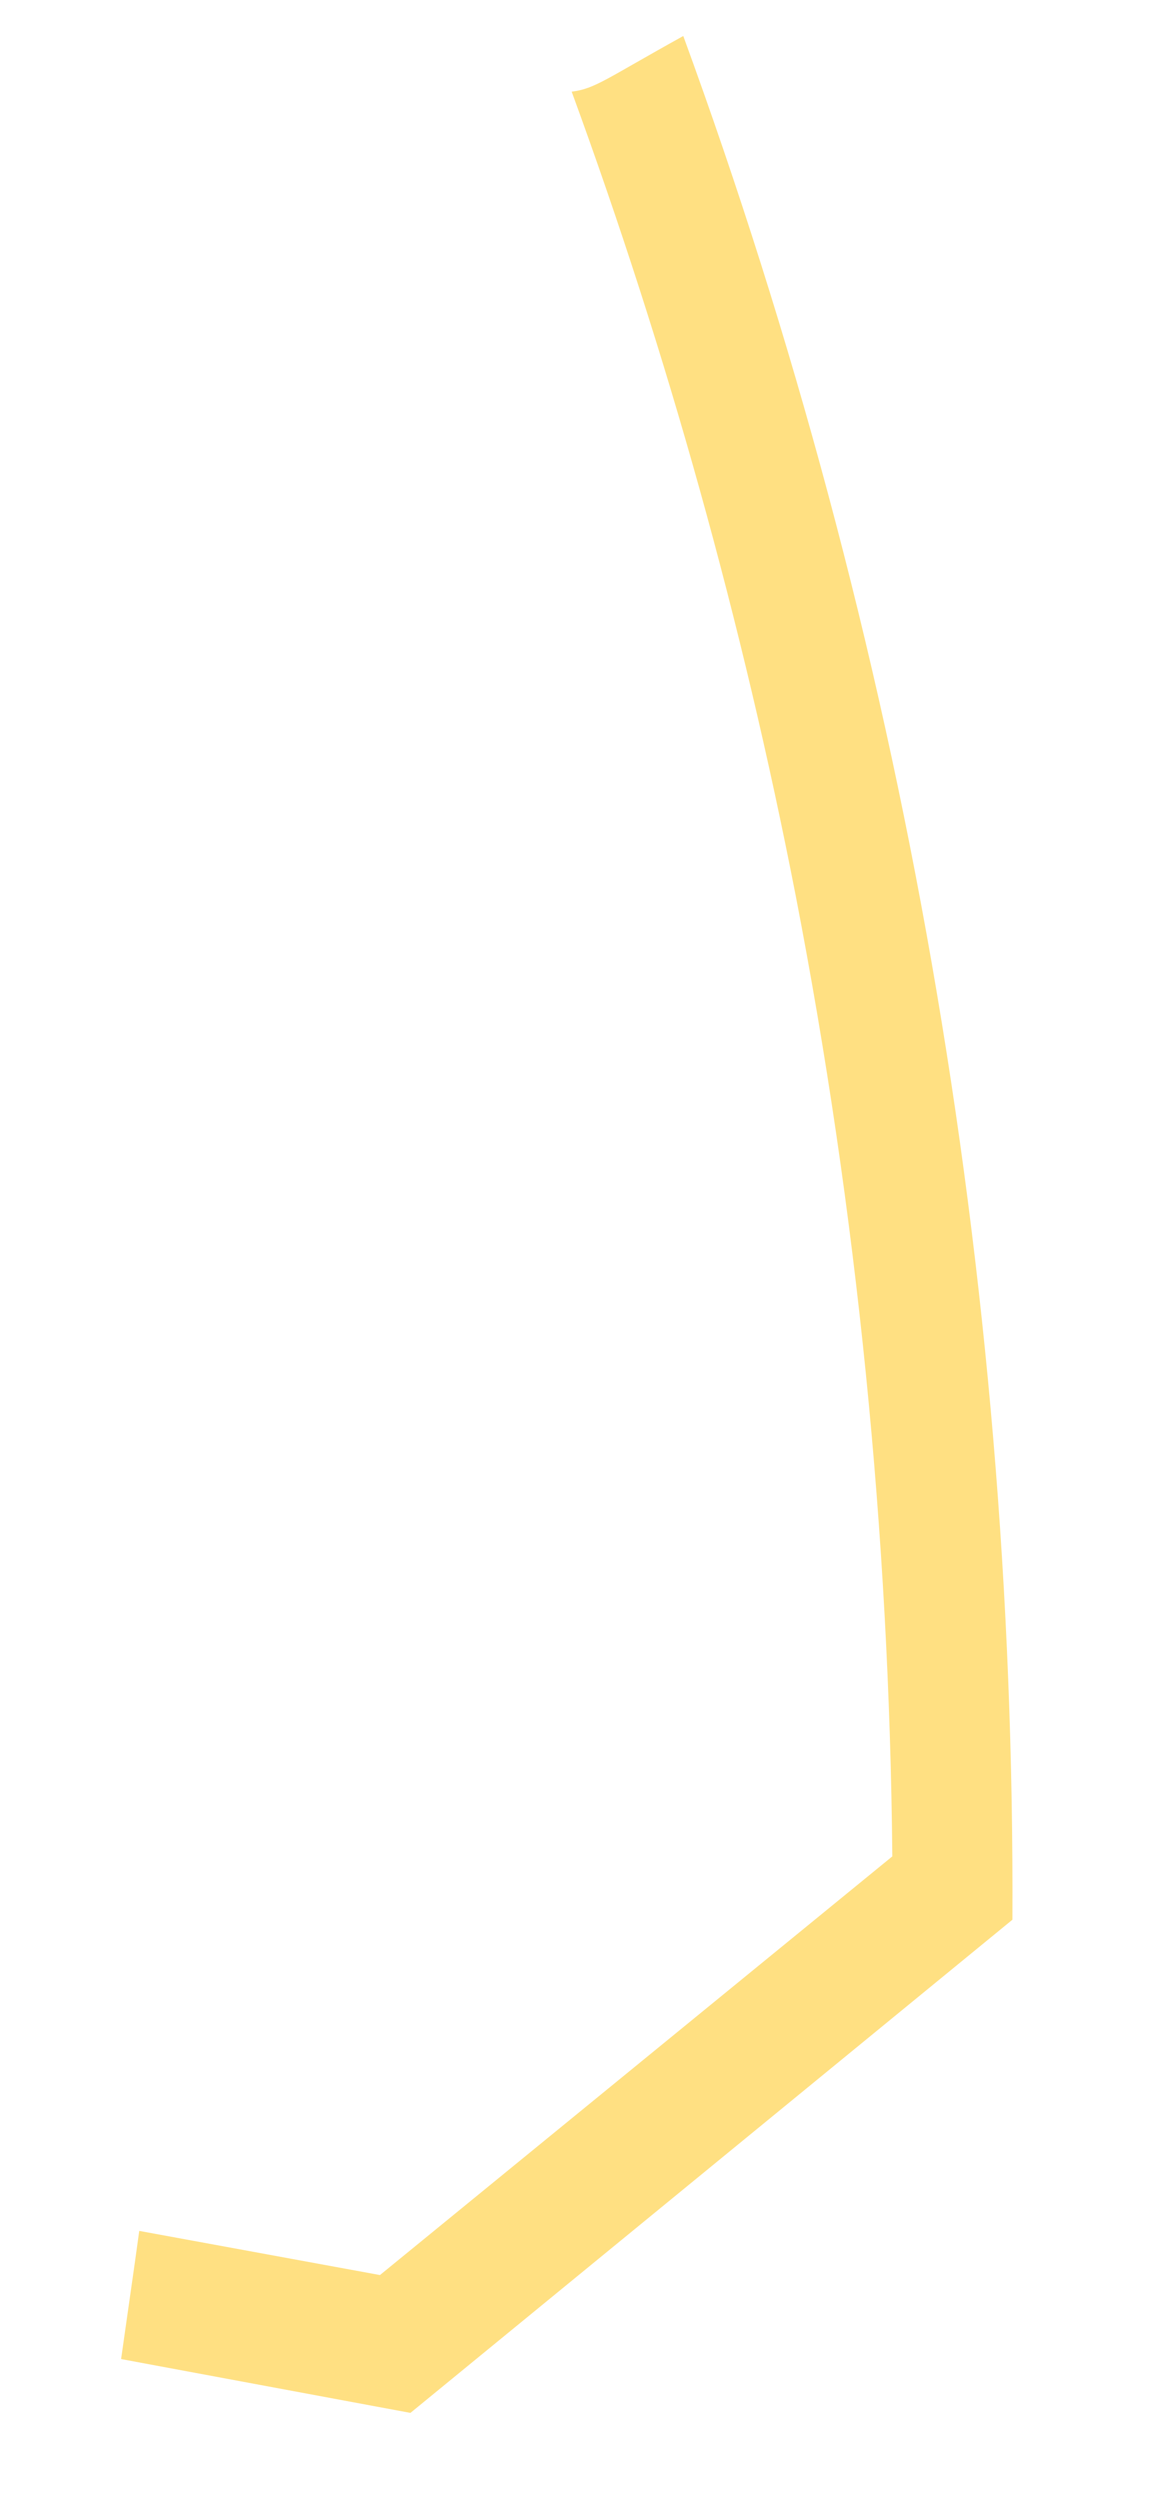 <svg width="7" height="15" viewBox="0 0 7 15" fill="none" xmlns="http://www.w3.org/2000/svg">
<path d="M4.102 0.216C3.636 0.474 3.574 0.532 3.432 0.55C4.007 2.12 4.457 3.733 4.777 5.374C5.145 7.274 5.339 9.203 5.357 11.138L2.281 13.65L0.836 13.385C0.807 13.595 0.829 13.439 0.727 14.154L2.464 14.477L6.078 11.518C6.096 7.663 5.427 3.836 4.102 0.216Z" fill="#FFE082"/>
</svg>
